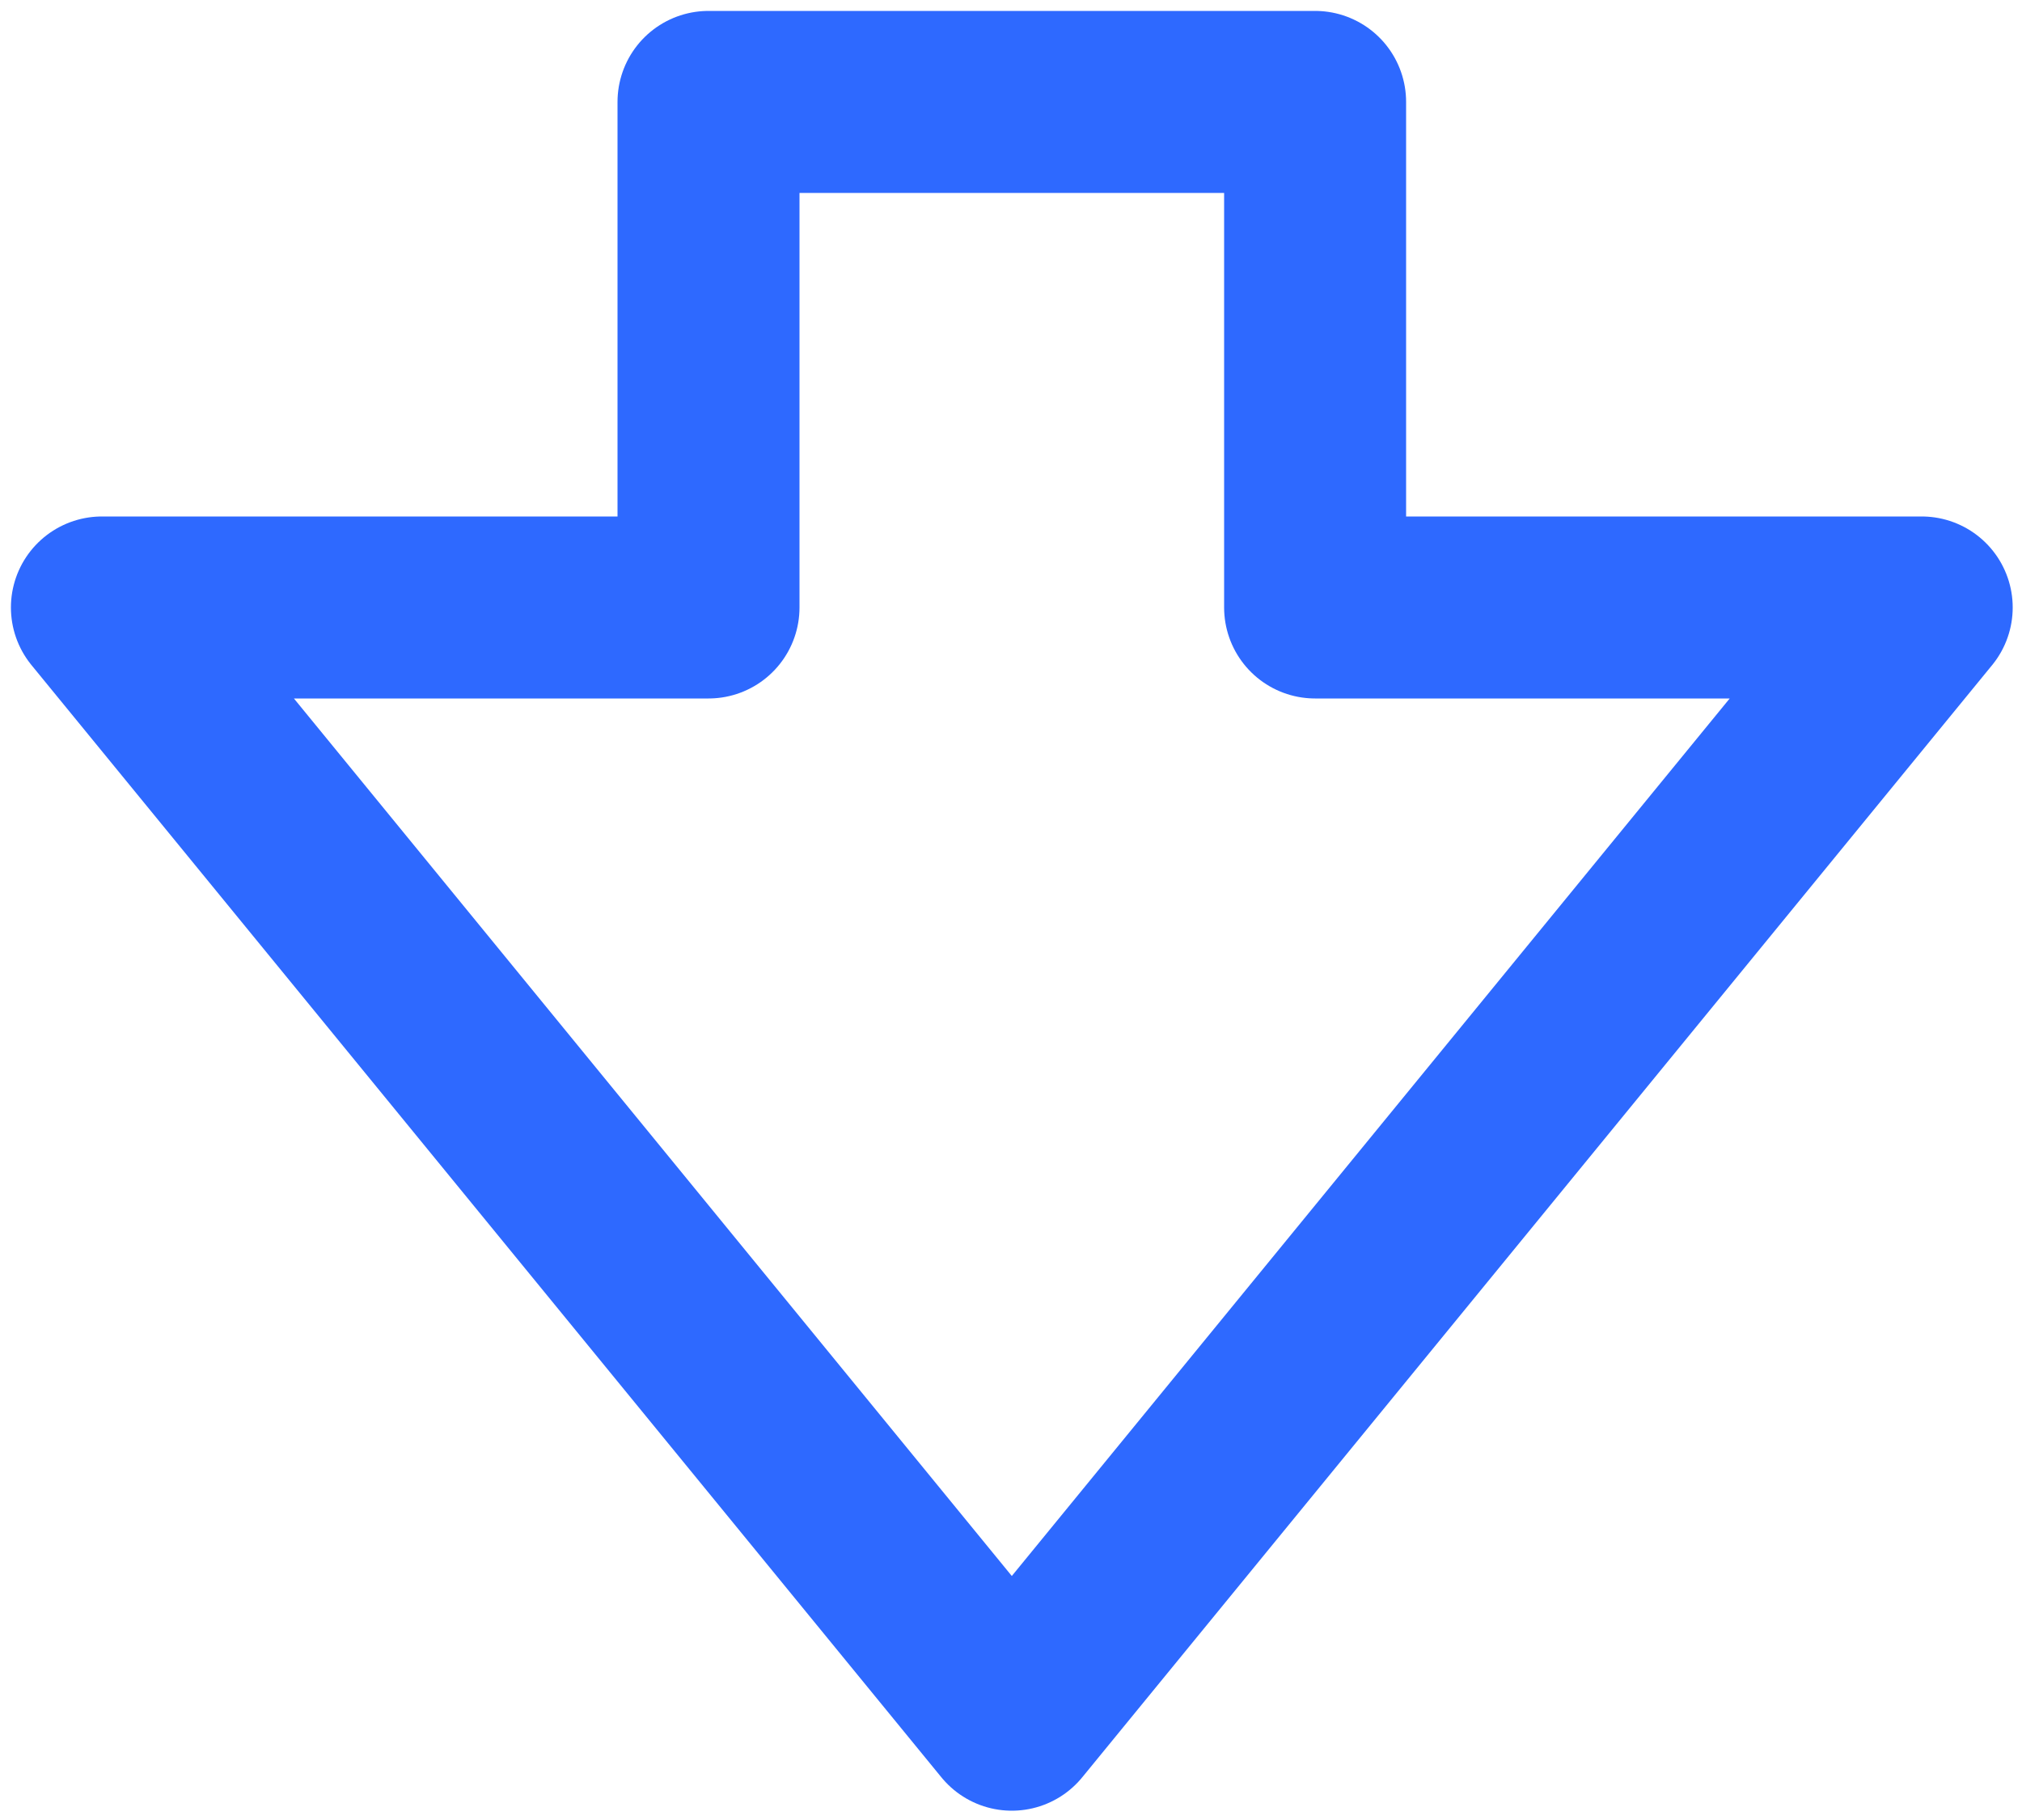 <svg width="20" height="18" viewBox="0 0 20 18" fill="none" xmlns="http://www.w3.org/2000/svg">
<path fill-rule="evenodd" clip-rule="evenodd" d="M10.008 17.008L19.008 6.008L13.008 6.008L13.008 1.008H7.008L7.008 6.008L1.008 6.008L10.008 17.008Z" stroke="#2E69FF" stroke-width="1.8" stroke-linejoin="round"/>
</svg>

